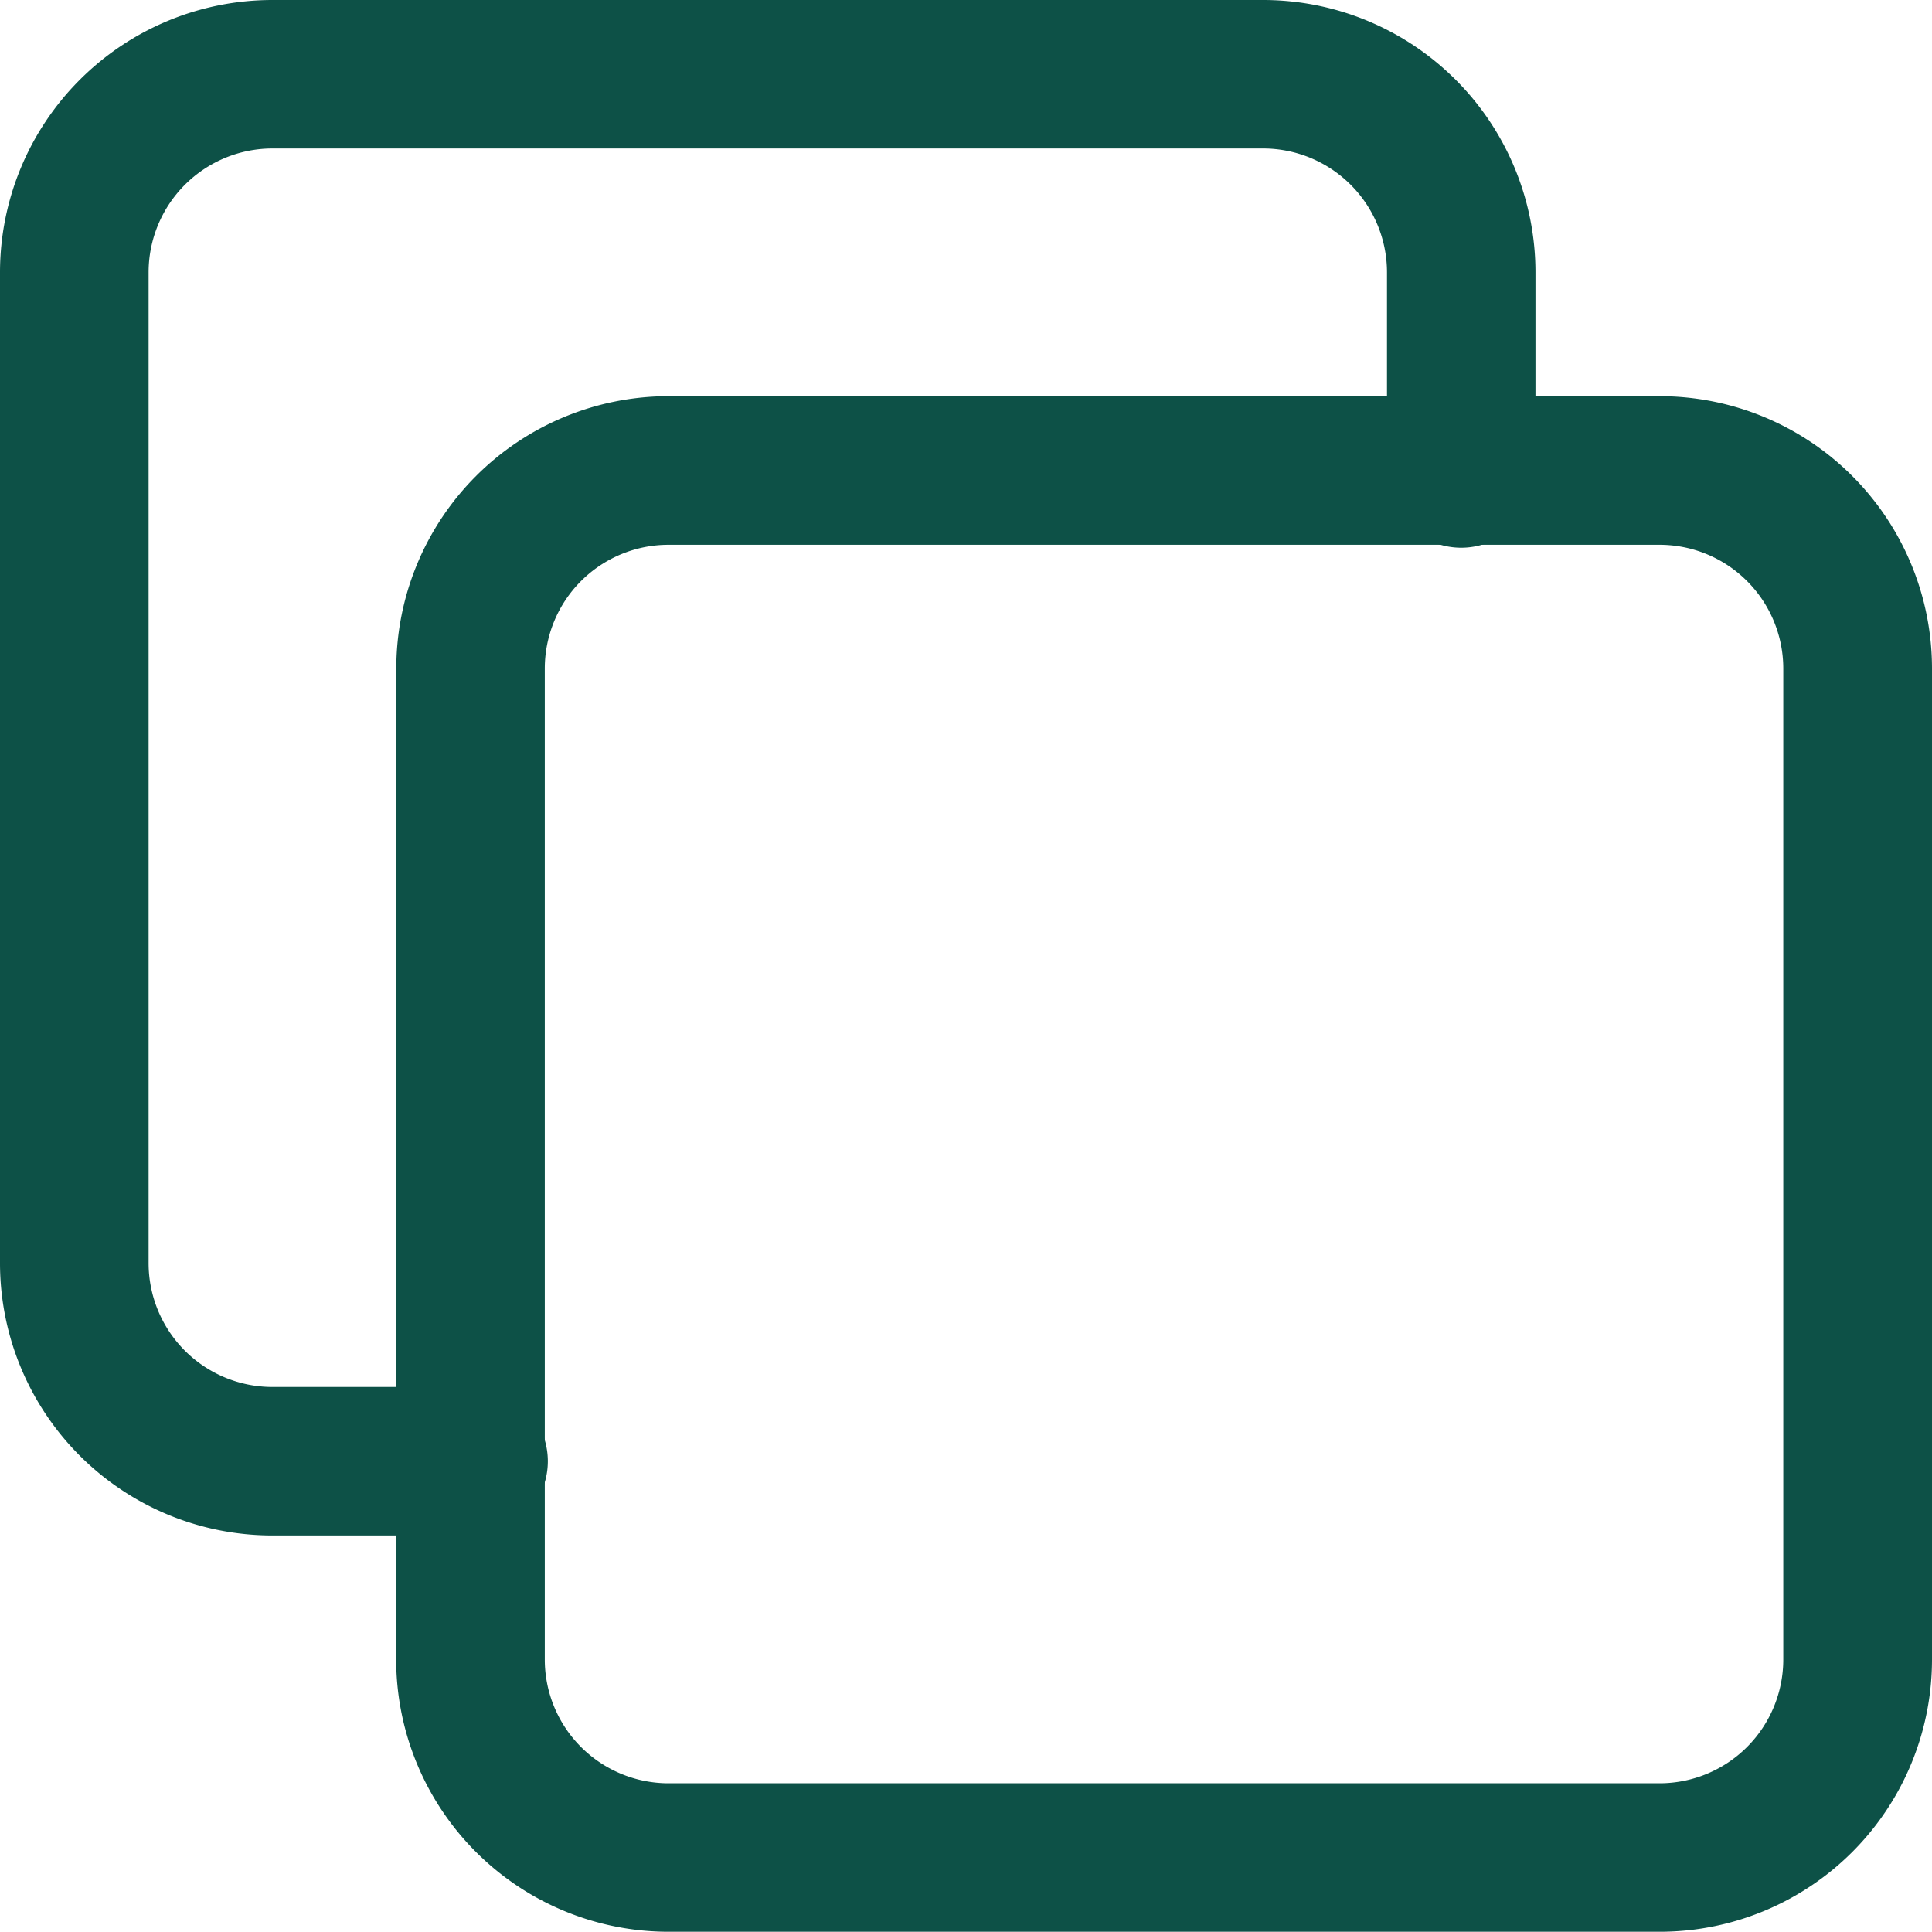 <svg xmlns="http://www.w3.org/2000/svg" id="Grupo_27095" width="16.668" height="16.666" viewBox="0 0 16.668 16.666">
    <defs>
        <style>
            .cls-1{fill:#0d5147;fill-rule:evenodd}
        </style>
    </defs>
    <g id="icon_copy">
        <path id="Caminho_3865" d="M5.086 7.435a2.35 2.35 0 0 1 2.35-2.35h8.549a2.35 2.35 0 0 1 2.35 2.35v8.549a2.349 2.349 0 0 1-2.35 2.349h-8.55a2.35 2.35 0 0 1-2.35-2.349zm2.35-1.068a1.068 1.068 0 0 0-1.069 1.068v8.549a1.068 1.068 0 0 0 1.068 1.068h8.549a1.068 1.068 0 0 0 1.068-1.068V7.435a1.068 1.068 0 0 0-1.068-1.068z" class="cls-1" transform="translate(-1.667 -1.667)"/>
        <path id="Caminho_3866" d="M4.017 2.948a1.069 1.069 0 0 0-1.068 1.069v8.547a1.069 1.069 0 0 0 1.069 1.069h1.709a.641.641 0 1 1 0 1.281h-1.71a2.35 2.35 0 0 1-2.35-2.35V4.017a2.35 2.35 0 0 1 2.35-2.35h8.547a2.35 2.35 0 0 1 2.35 2.35v1.709a.641.641 0 1 1-1.281 0V4.017a1.069 1.069 0 0 0-1.069-1.069z" class="cls-1" transform="translate(-1.667 -1.667)"/>
    </g>
</svg>
